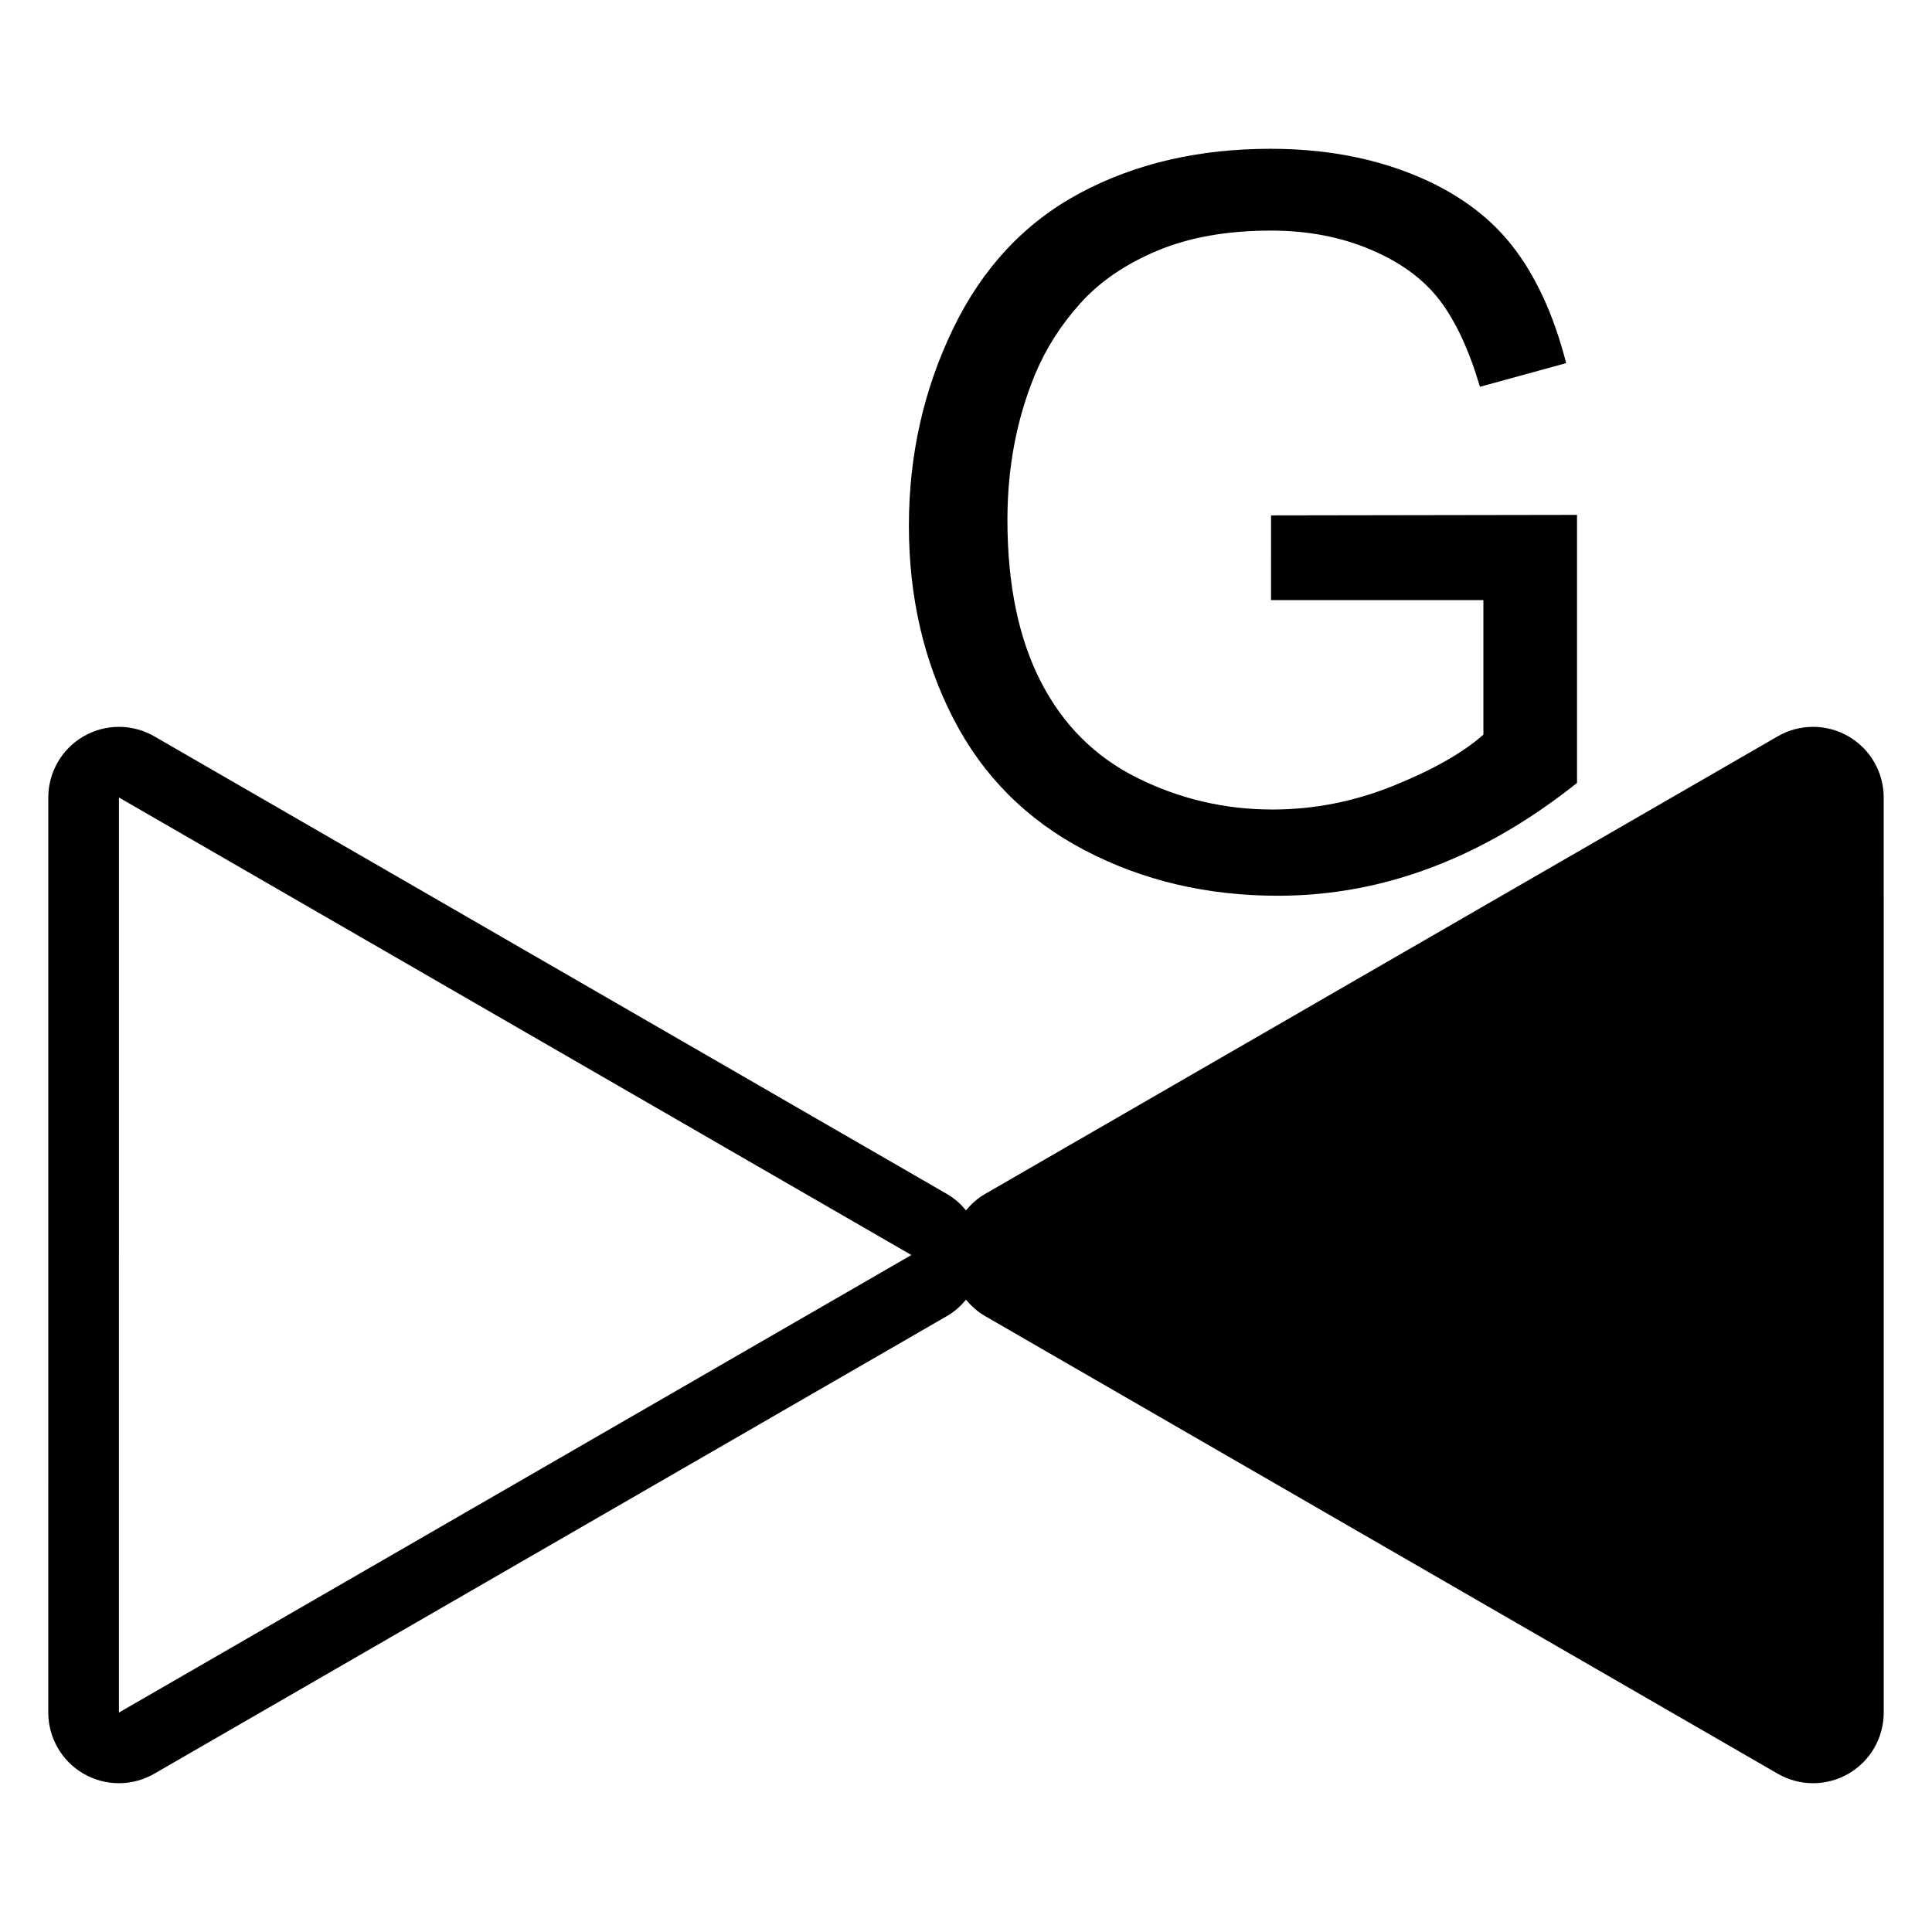 <?xml version="1.0" encoding="utf-8"?>
<!-- Generator: Adobe Illustrator 15.1.0, SVG Export Plug-In . SVG Version: 6.00 Build 0)  -->
<!DOCTYPE svg PUBLIC "-//W3C//DTD SVG 1.1//EN" "http://www.w3.org/Graphics/SVG/1.1/DTD/svg11.dtd">
<svg version="1.1" id="Layer_1" xmlns="http://www.w3.org/2000/svg" xmlns:xlink="http://www.w3.org/1999/xlink" x="0px" y="0px"
	 width="283.46px" height="283.46px" viewBox="0 0 283.46 283.46" enable-background="new 0 0 283.46 283.46" xml:space="preserve">
<g>
	<g>
		<path d="M276.373,117.004c0-3.702-1.975-7.123-5.182-8.974c-1.604-0.925-3.393-1.388-5.182-1.388s-3.578,0.462-5.182,1.388
			l-116.271,67.13c-1.104,0.637-2.047,1.469-2.828,2.426c-0.781-0.957-1.725-1.789-2.828-2.426L22.63,108.03
			c-1.603-0.925-3.392-1.388-5.181-1.388c-1.79,0-3.579,0.462-5.182,1.388c-3.206,1.851-5.181,5.272-5.181,8.975L7.084,251.266
			c0,3.702,1.975,7.123,5.182,8.975c1.603,0.925,3.392,1.388,5.181,1.388c1.789,0,3.578-0.463,5.181-1.388l116.273-67.131
			c1.103-0.637,2.047-1.469,2.828-2.425c0.781,0.956,1.726,1.788,2.828,2.425l116.274,67.131c1.604,0.925,3.394,1.388,5.183,1.388
			s3.577-0.463,5.182-1.388c3.205-1.852,5.181-5.272,5.181-8.975L276.373,117.004z M17.447,251.266l0.001-134.261l116.271,67.129
			L17.447,251.266z"/>
	</g>
	<path d="M186.483,88.048h31.158v19.737c-2.989,2.649-7.374,5.144-13.157,7.481c-5.783,2.339-11.71,3.506-17.783,3.506
		c-6.988,0-13.592-1.542-19.809-4.626c-6.218-3.084-10.951-7.808-14.204-14.169c-3.253-6.362-4.88-14.267-4.88-23.712
		c0-7.663,1.349-14.771,4.048-21.325c1.59-3.807,3.818-7.302,6.688-10.482c2.866-3.181,6.639-5.747,11.313-7.698
		c4.674-1.952,10.217-2.928,16.627-2.928c5.349,0,10.217,0.928,14.603,2.784c4.386,1.855,7.758,4.326,10.12,7.409
		c2.36,3.085,4.337,7.327,5.928,12.724l12.651-3.471c-1.834-7.131-4.508-12.915-8.025-17.349
		c-3.519-4.434-8.373-7.892-14.566-10.374s-13.12-3.723-20.783-3.723c-10.554,0-19.879,2.168-27.976,6.505
		c-8.097,4.338-14.304,10.977-18.615,19.917c-4.314,8.94-6.47,18.567-6.47,28.879c0,10.41,2.168,19.832,6.506,28.267
		c4.338,8.434,10.76,14.88,19.266,19.336c8.506,4.461,17.965,6.688,28.373,6.688c7.712,0,15.229-1.386,22.555-4.158
		c7.326-2.771,14.435-6.903,21.327-12.396V75.544l-44.893,0.073L186.483,88.048z"/>
</g>
</svg>
